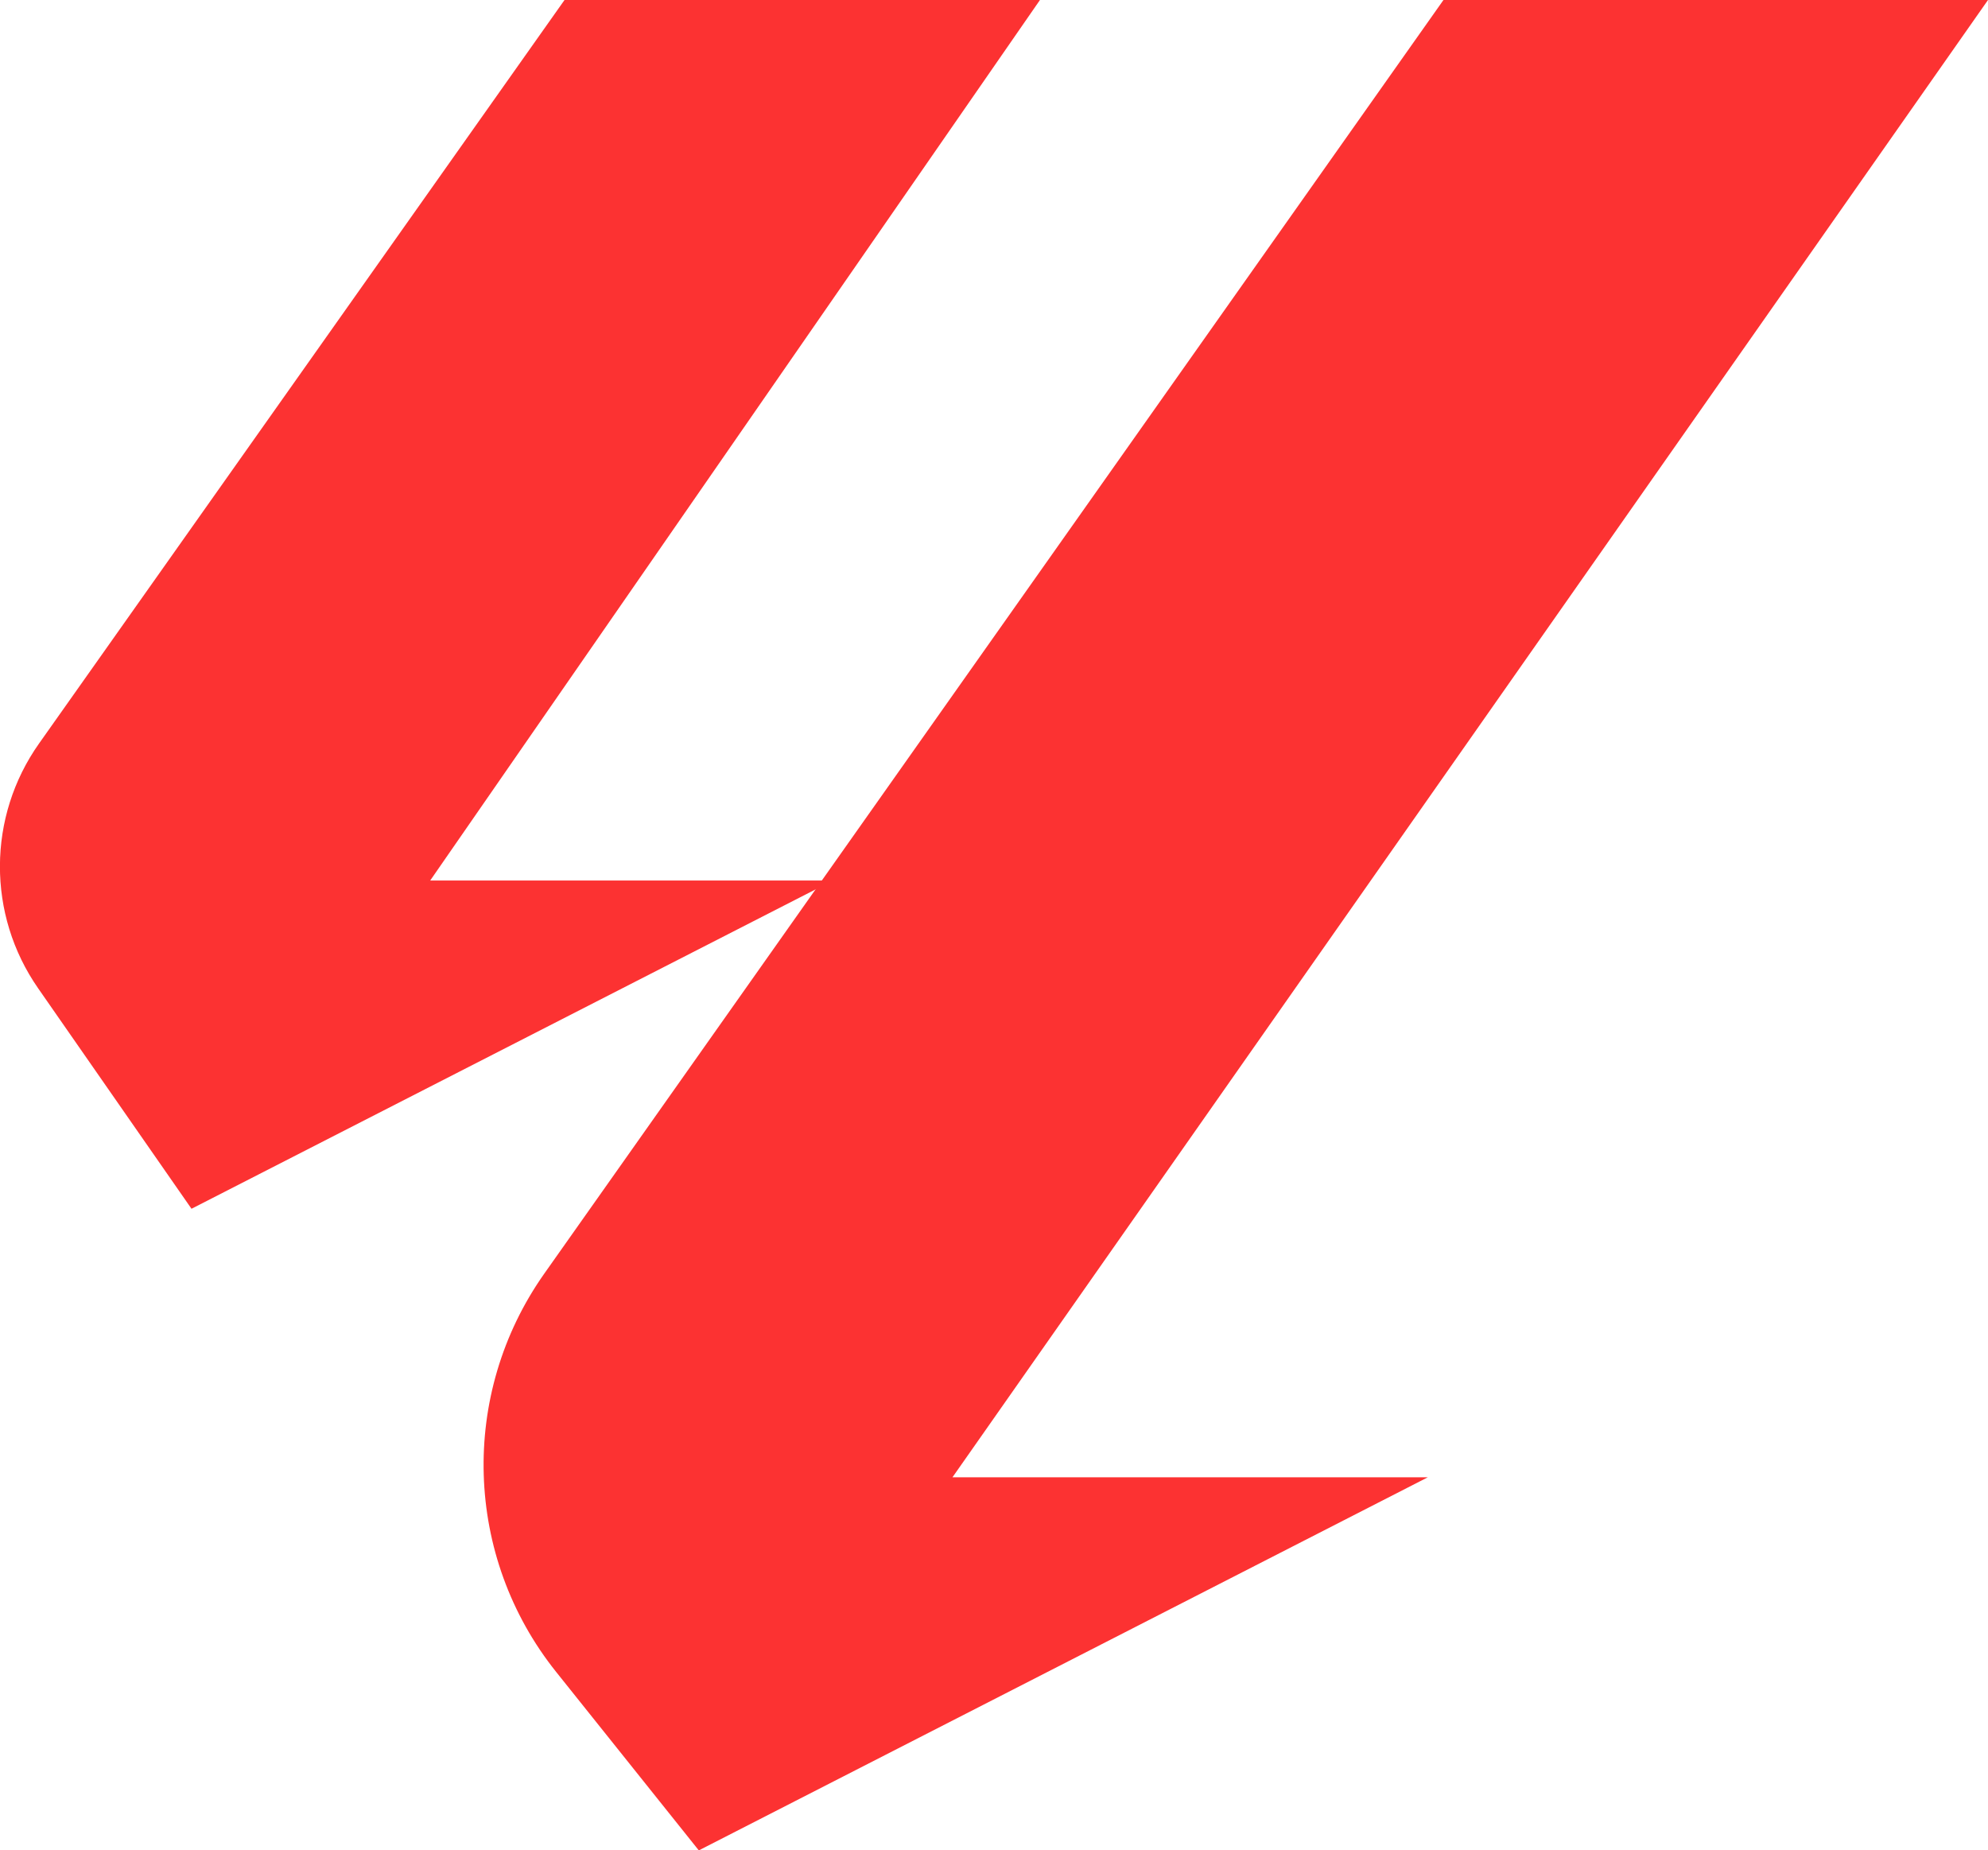 <?xml version="1.0" encoding="UTF-8"?>
<svg id="Layer_2" data-name="Layer 2" xmlns="http://www.w3.org/2000/svg" viewBox="0 0 189.04 175.92">
  <defs>
    <style>
      .cls-1 {
        fill: #fc3232;
        stroke-width: 0px;
      }
    </style>
  </defs>
  <g id="Layer_1-2" data-name="Layer 1">
    <g>
      <path class="cls-1" d="m53.68,0L3.71,70.69c-4.92,6.96-4.96,16.26-.09,23.26l14.59,20.97,61-31.21h-38.3L98.89,0h-45.21Z"/>
      <path class="cls-1" d="m137.26,0h51.78l-98.47,140.45h45.2l-69.32,35.47-13.56-16.96c-8.77-10.96-9.23-26.41-1.13-37.88L137.26,0Z"/>
    </g>
  </g>
</svg>